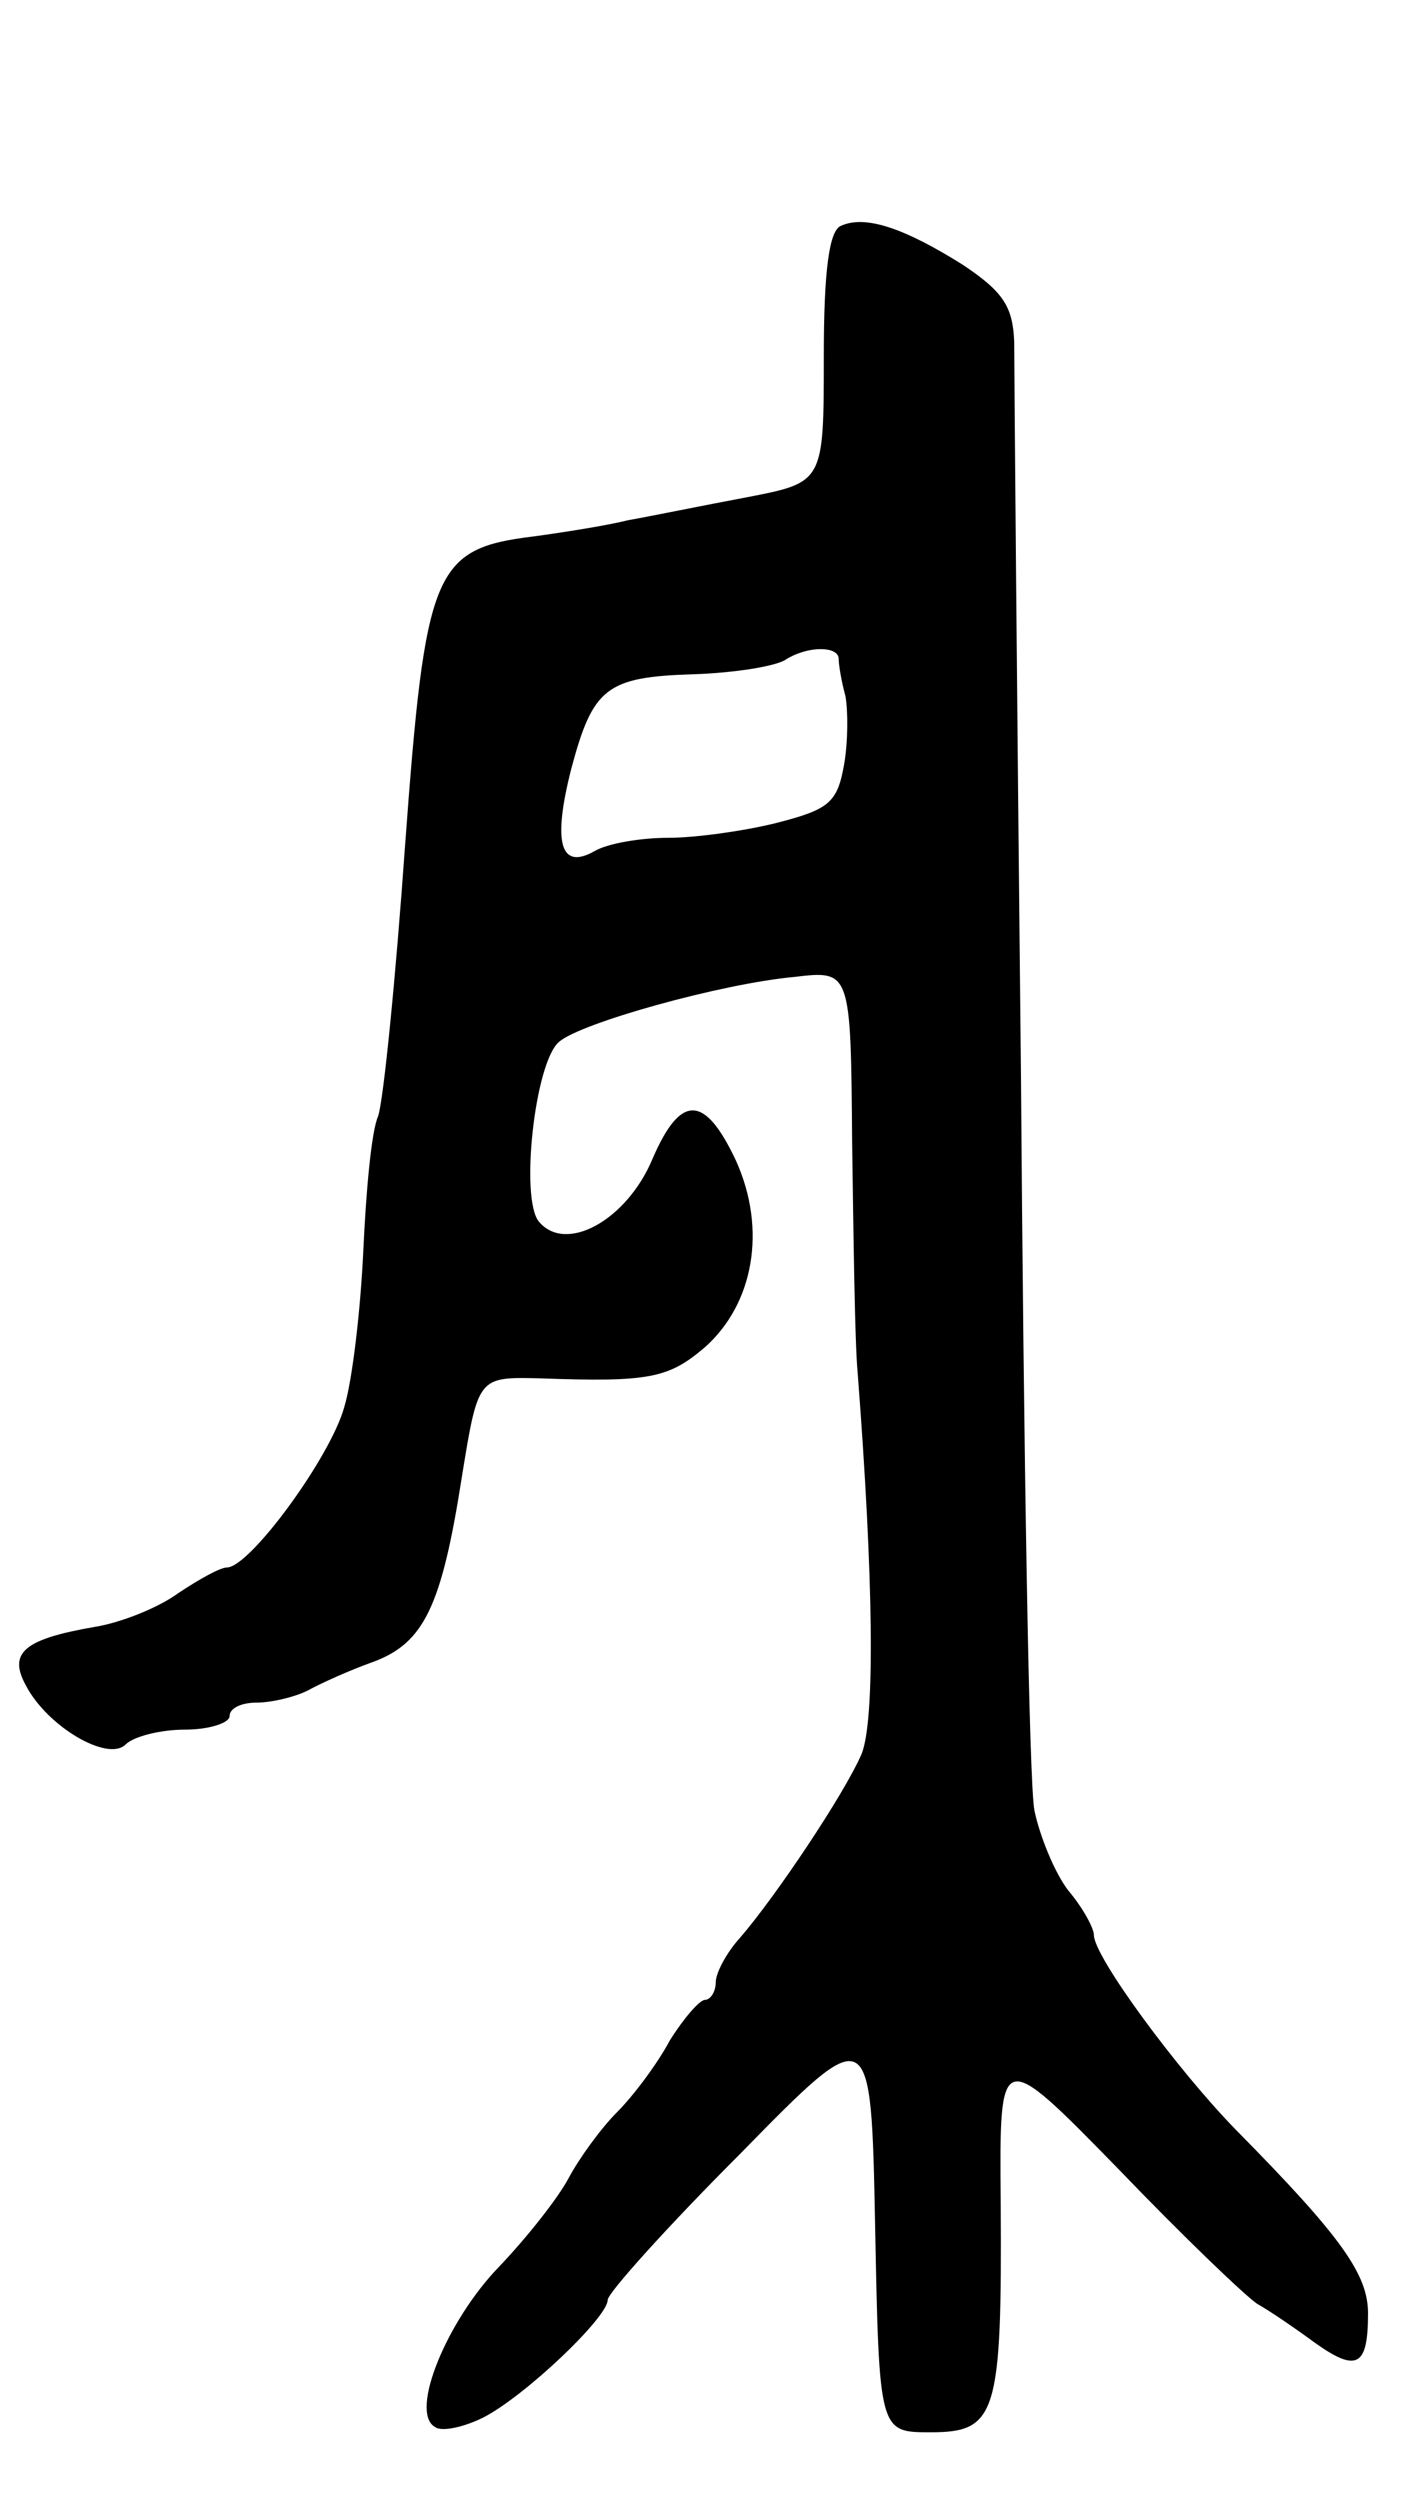 <svg version="1.0" xmlns="http://www.w3.org/2000/svg"
 width="105pt" height="185pt" viewBox="0 0 105 185"
 preserveAspectRatio="xMidYMid meet">
<g transform="translate(0,185) scale(0.1,-0.1)"
fill="#000000" stroke="none">
<path d="M623 1683 c-9 -3 -13 -33 -13 -97 0 -93 0 -93 -57 -104 -32 -6 -71
-14 -88 -17 -16 -4 -48 -9 -70 -12 -74 -9 -80 -25 -95 -228 -7 -99 -16 -189
-20 -201 -5 -11 -9 -56 -11 -100 -2 -43 -8 -95 -14 -115 -10 -37 -70 -119 -87
-119 -5 0 -21 -9 -36 -19 -15 -11 -43 -22 -62 -25 -52 -9 -64 -19 -51 -43 16
-31 61 -57 74 -44 6 6 26 11 44 11 18 0 33 5 33 10 0 6 9 10 20 10 11 0 28 4
38 9 9 5 31 15 48 21 38 14 51 41 66 137 12 74 12 74 57 73 82 -3 96 0 123 23
36 32 46 87 23 138 -23 49 -41 50 -62 1 -19 -45 -64 -70 -84 -46 -14 17 -3
118 15 133 16 14 120 43 174 48 42 5 42 5 43 -123 1 -71 2 -147 4 -169 12
-155 13 -258 3 -283 -13 -30 -64 -106 -90 -136 -10 -11 -18 -26 -18 -33 0 -7
-4 -13 -8 -13 -4 0 -16 -14 -26 -30 -9 -17 -27 -41 -39 -53 -12 -12 -28 -34
-36 -49 -8 -15 -31 -44 -51 -65 -39 -40 -67 -108 -48 -119 5 -4 22 0 36 7 31
16 92 74 92 87 0 5 44 54 98 108 97 99 97 99 100 -53 3 -153 3 -153 41 -153
49 0 53 13 52 170 -1 115 -1 115 87 25 48 -50 94 -94 103 -100 9 -5 28 -18 43
-29 31 -22 39 -17 39 22 0 29 -20 57 -98 136 -43 44 -105 128 -105 144 0 5 -8
20 -19 33 -10 13 -21 40 -25 59 -4 19 -8 265 -10 545 -3 281 -5 525 -5 542 -1
26 -8 37 -38 57 -43 27 -72 37 -90 29z m-2 -320 c0 -5 2 -17 5 -28 2 -11 2
-34 -1 -51 -5 -28 -11 -33 -50 -43 -24 -6 -60 -11 -80 -11 -20 0 -45 -4 -55
-10 -25 -14 -31 6 -17 61 16 60 26 68 90 70 31 1 62 6 69 11 16 10 38 10 39 1z"/>
</g>
</svg>
